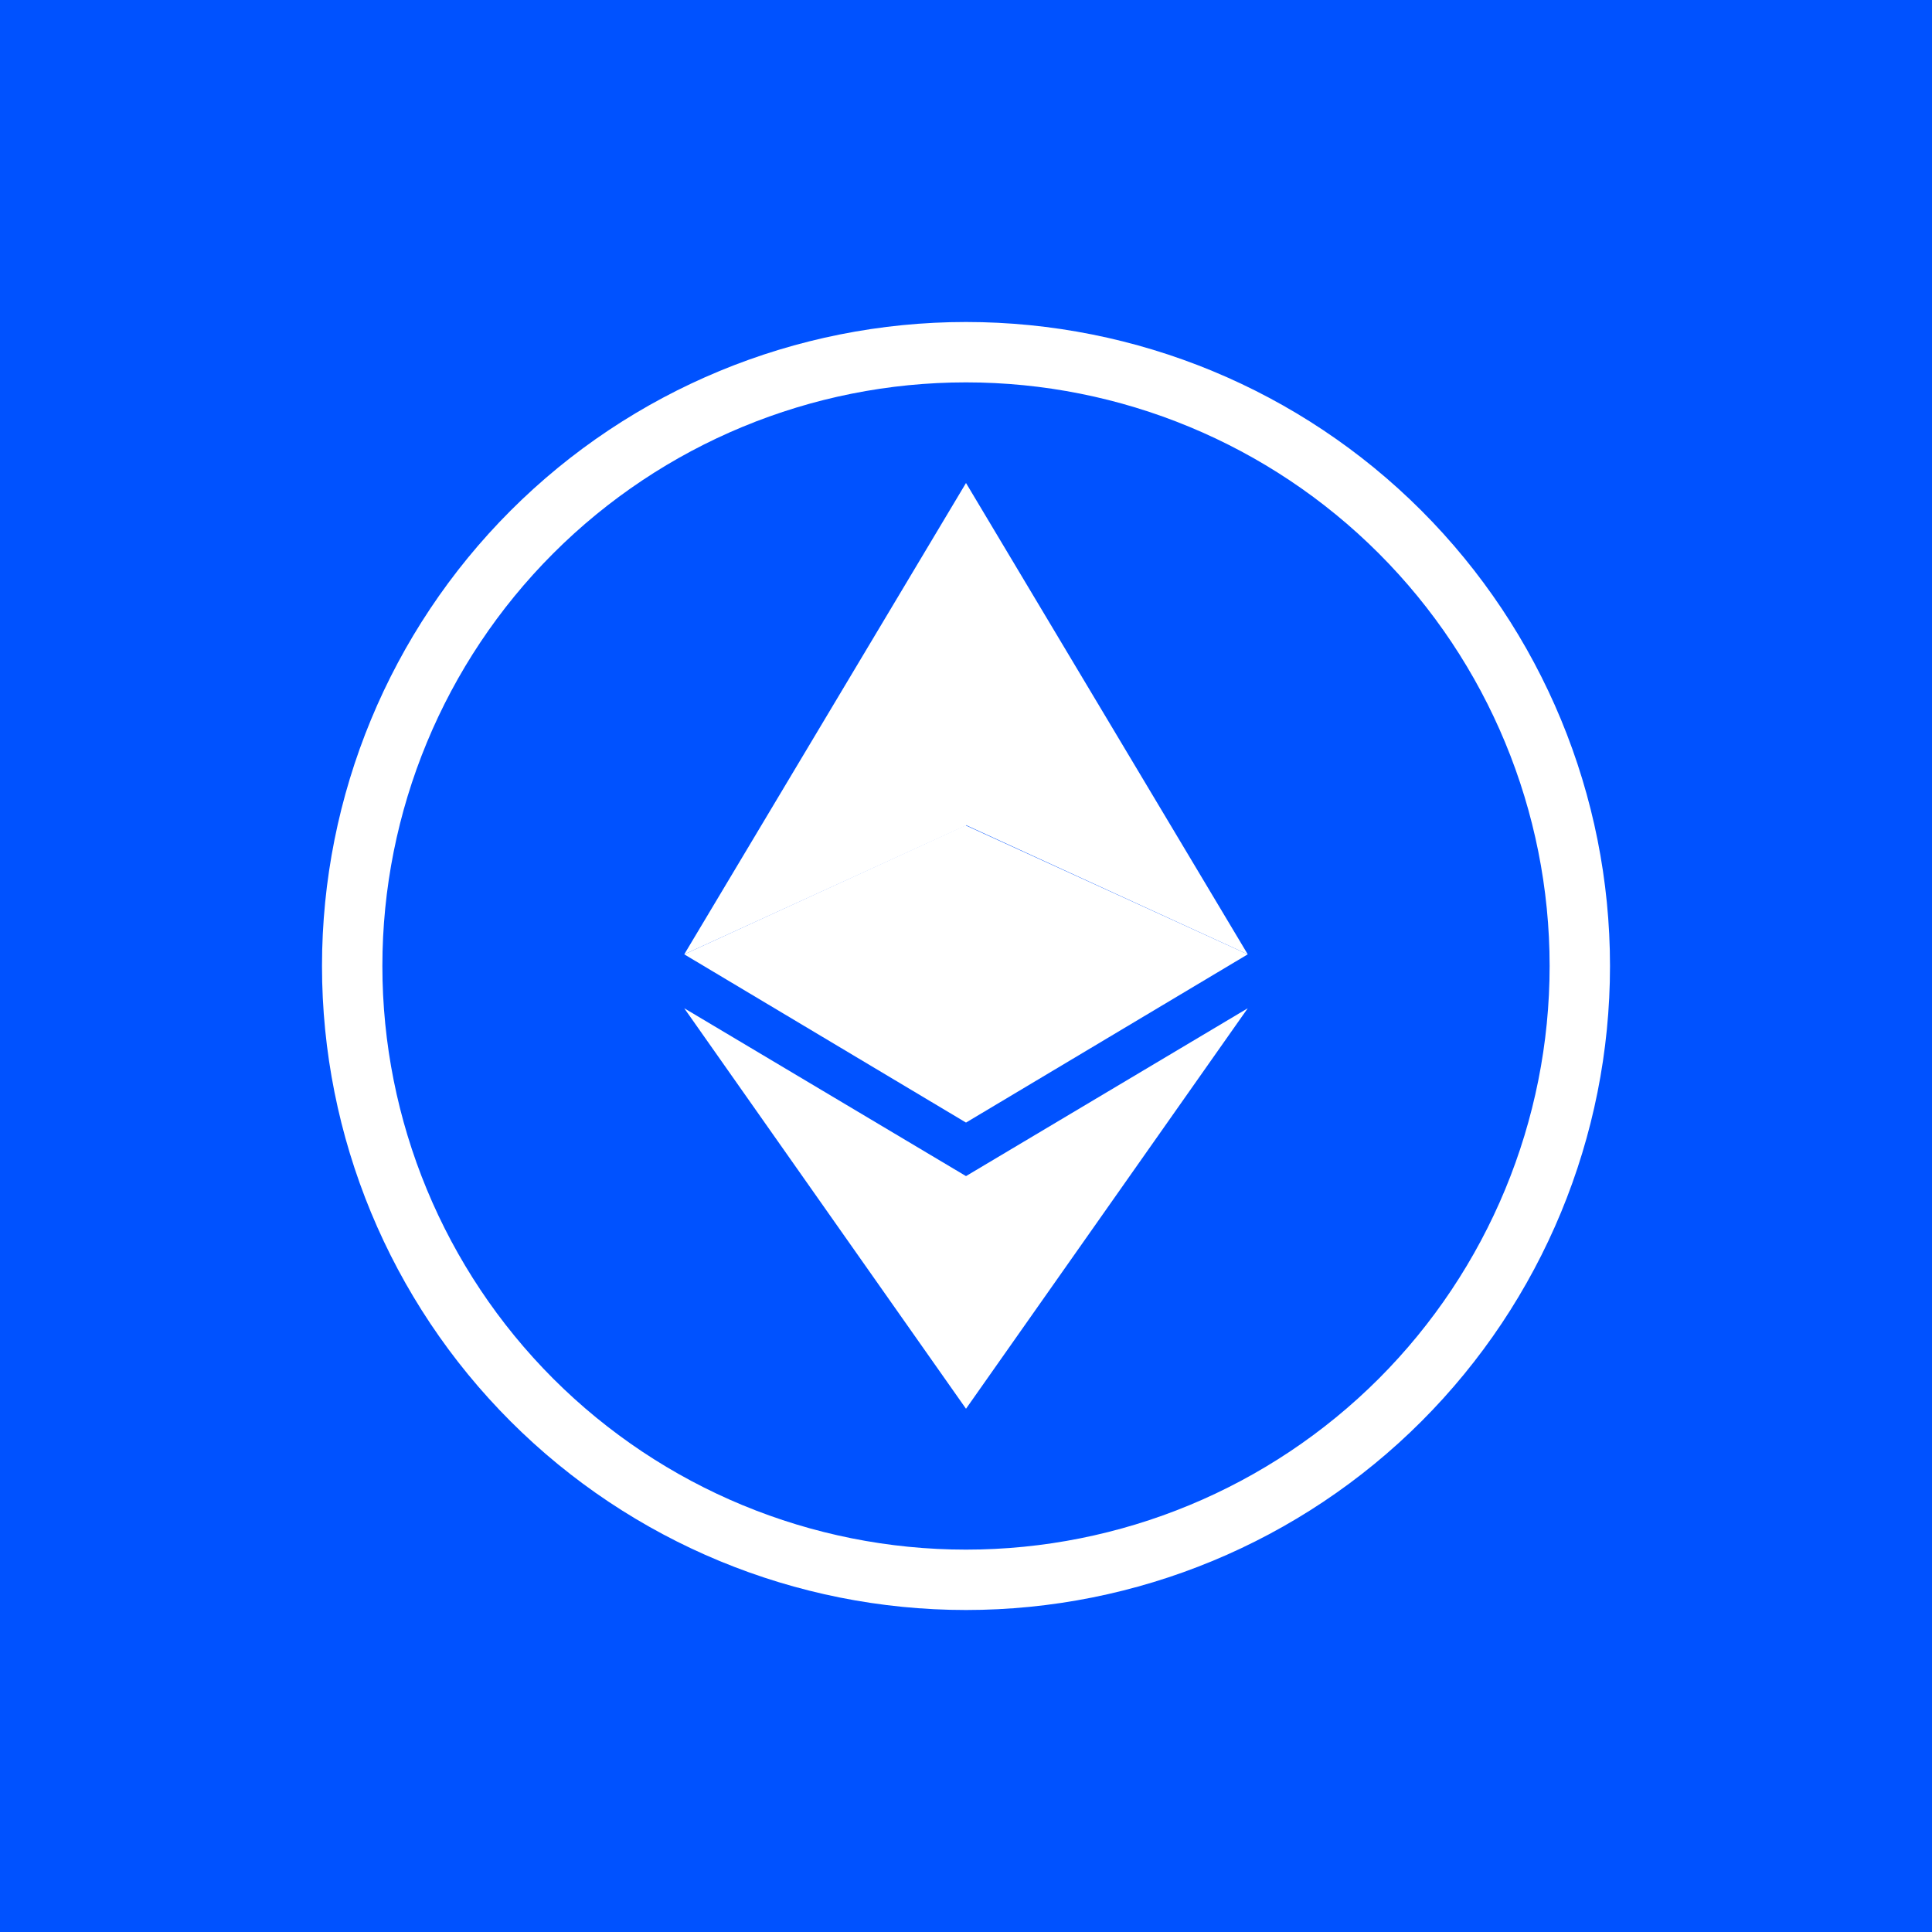 <svg width="24" height="24" viewBox="0 0 24 24" fill="none" xmlns="http://www.w3.org/2000/svg">
<rect x="0" y="0" width="24" height="24" fill="#333333" stroke="none"/>
<g clip-path="url(#clip0_328_25339)">
<path d="M24 0H0V24H24V0Z" fill="#0052FF"/>
<path d="M12 19.25C13.923 19.25 15.767 18.486 17.127 17.127C18.486 15.767 19.25 13.923 19.25 12C19.25 10.077 18.486 8.233 17.127 6.874C15.767 5.514 13.923 4.75 12 4.75C10.077 4.75 8.233 5.514 6.873 6.874C5.514 8.233 4.75 10.077 4.75 12C4.75 13.923 5.514 15.767 6.873 17.127C8.233 18.486 10.077 19.25 12 19.25ZM20 12C20 14.122 19.157 16.157 17.657 17.657C16.157 19.157 14.122 20 12 20C9.878 20 7.843 19.157 6.343 17.657C4.843 16.157 4 14.122 4 12C4 9.878 4.843 7.844 6.343 6.343C7.843 4.843 9.878 4 12 4C14.122 4 16.157 4.843 17.657 6.343C19.157 7.844 20 9.878 20 12Z" fill="white"/>
<path d="M12 6V10.25L15.5 11.855L12 6Z" fill="white"/>
<path d="M12 6L8.5 11.855L12 10.255V6Z" fill="white"/>
<path d="M12 14.61V17.5L15.5 12.525L12 14.61Z" fill="white"/>
<path d="M12 17.5V14.61L8.5 12.525L12 17.5Z" fill="white"/>
<path d="M12 13.945L15.5 11.855L12 10.255V13.945Z" fill="white"/>
<path d="M8.5 11.855L12 13.945V10.25L8.5 11.855Z" fill="white"/>
</g>
<defs>
<clipPath id="clip0_328_25339">
<rect width="24" height="24" fill="white"/>
</clipPath>
</defs>
</svg>
